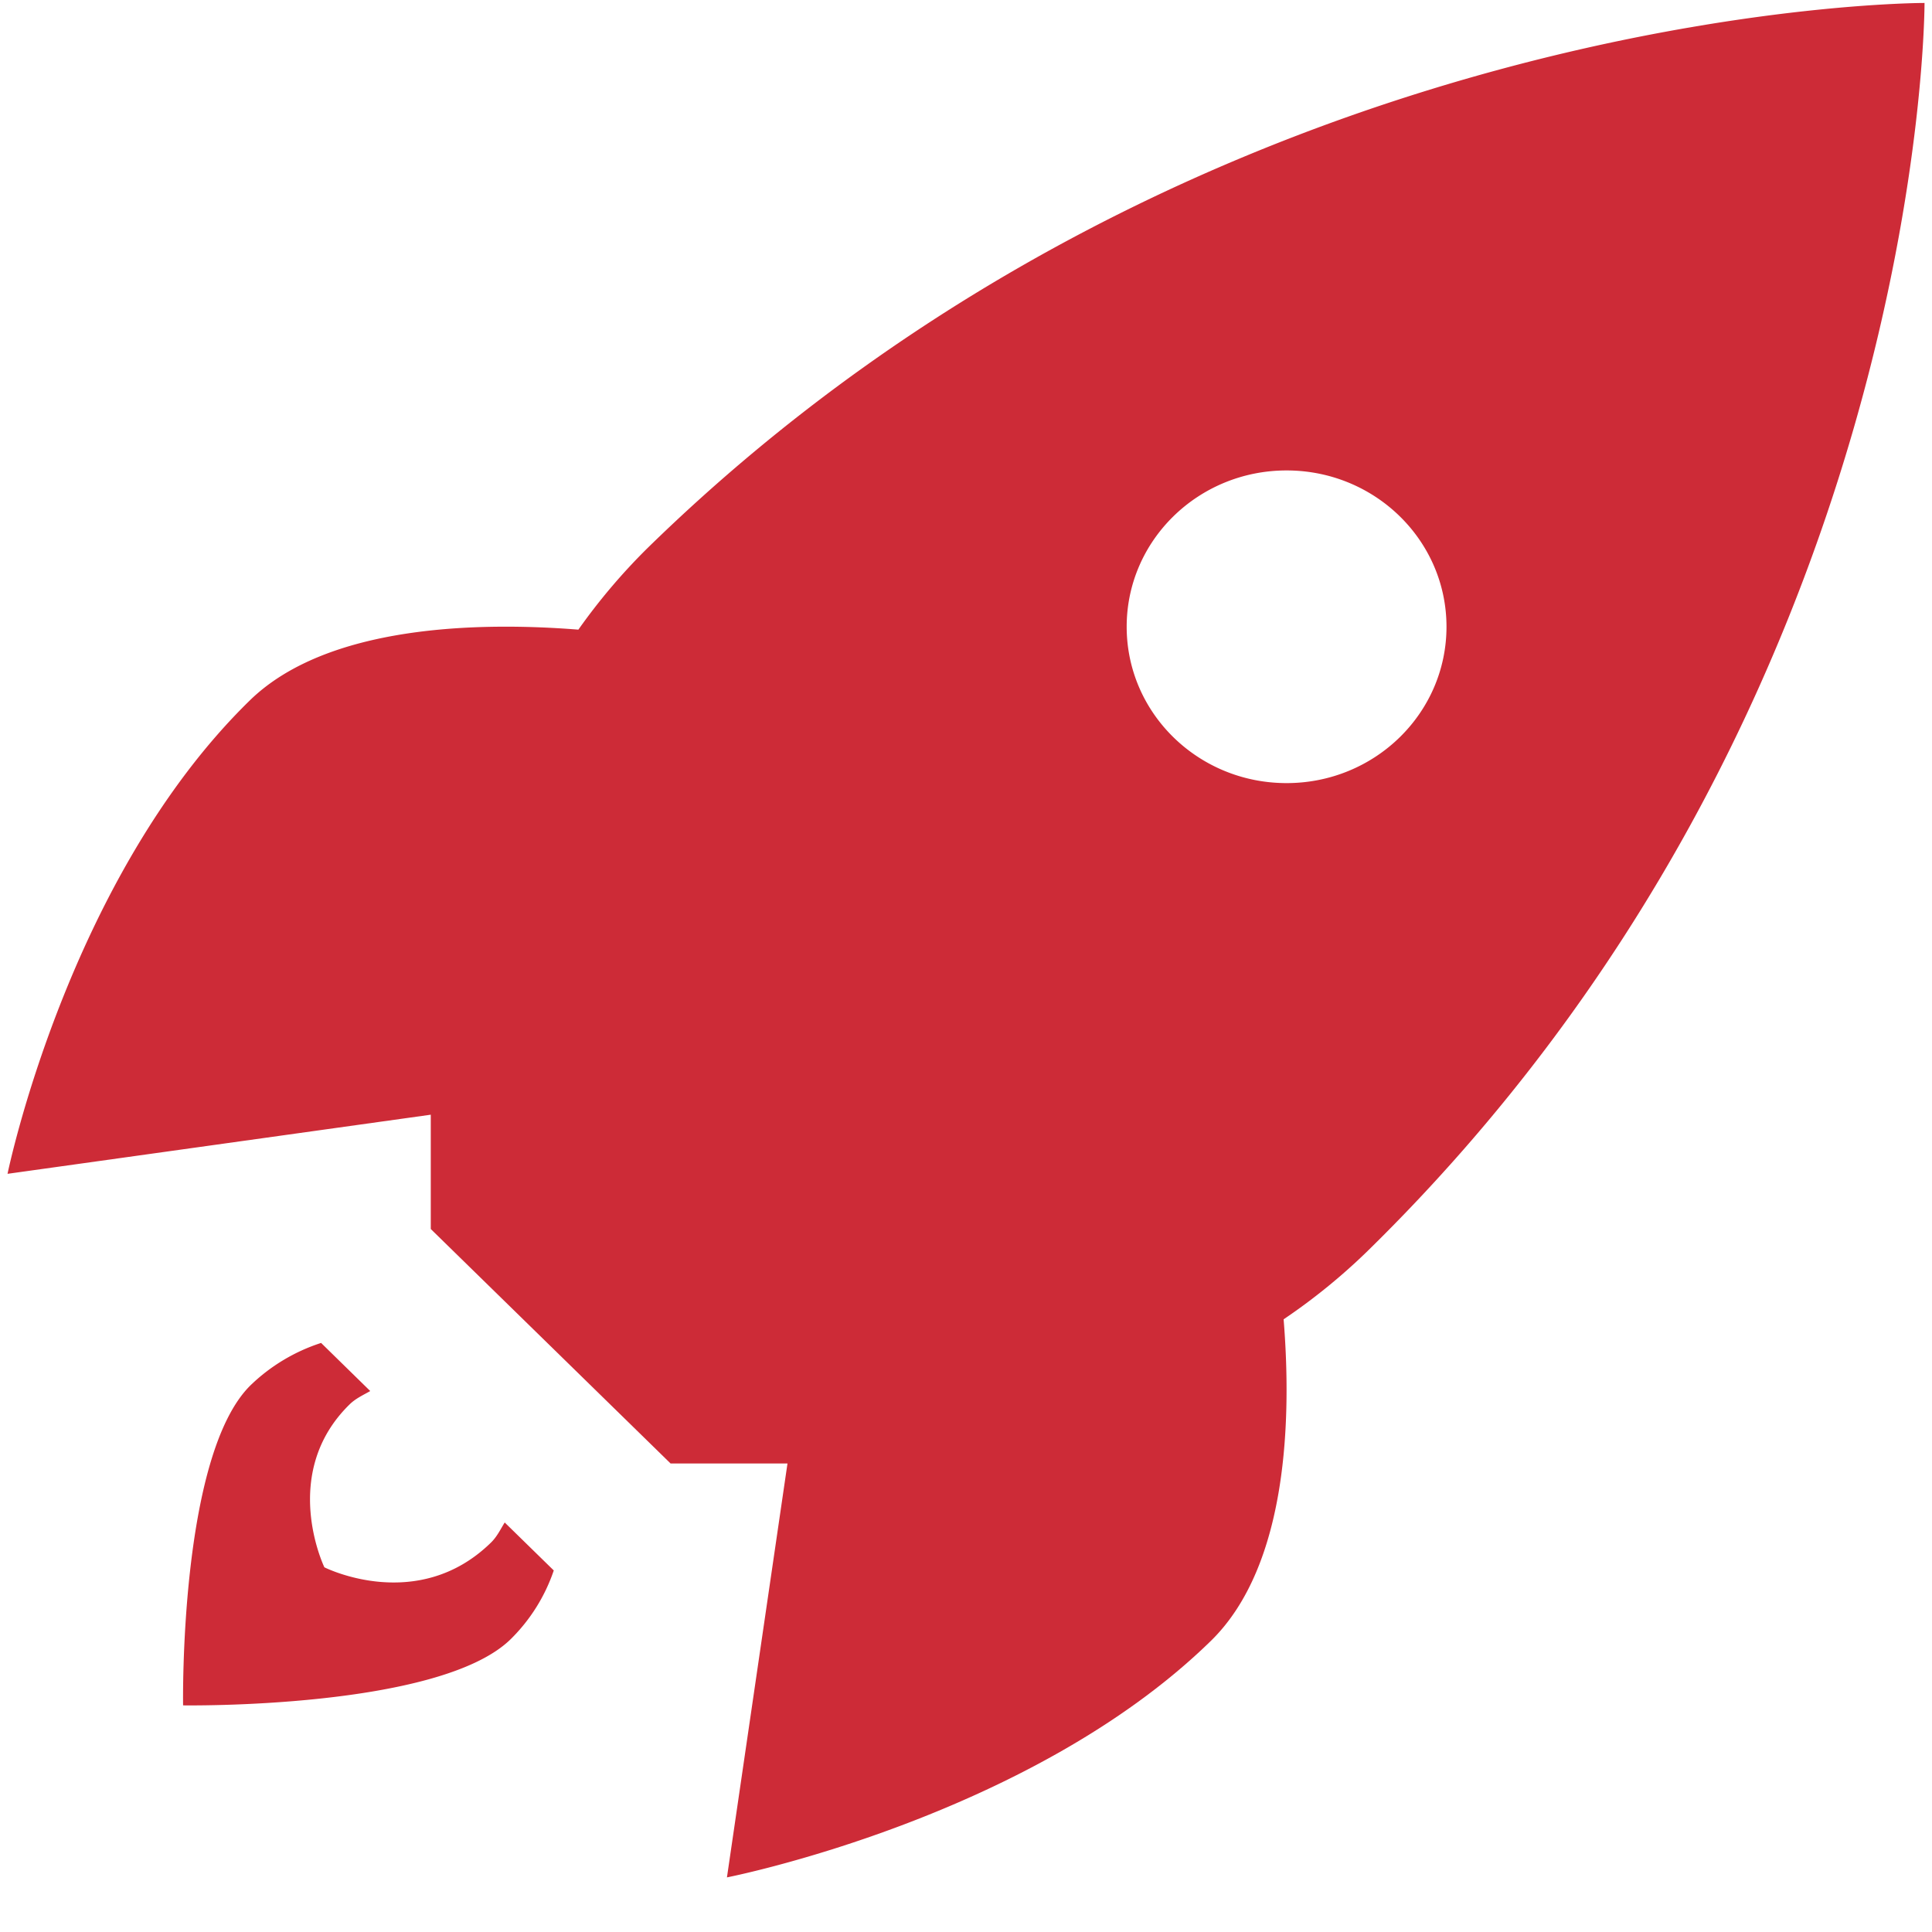 <svg width="30" height="30" fill="none" xmlns="http://www.w3.org/2000/svg"><path d="M29.884.046S18.738.021 10.048 8.517a9.418 9.418 0 0 0-1.067 1.26C7.44 9.655 5.079 9.7 3.875 10.88 1.057 13.634.117 18.227.117 18.227l6.572-.918v1.775l3.724 3.641h1.815l-.94 6.427s4.698-.919 7.516-3.674c1.205-1.179 1.25-3.486 1.128-4.992a9.42 9.42 0 0 0 1.287-1.044C29.91 10.946 29.884.046 29.884.046zM17.495 9.732c0-1.34 1.111-2.427 2.483-2.427s2.483 1.086 2.483 2.427c0 1.342-1.111 2.428-2.483 2.428s-2.483-1.086-2.483-2.428z" fill="#CD2B37"/><path d="M7.624 23.953c-1.141 1.116-2.587.384-2.587.384s-.705-1.457.392-2.53c.094-.092.21-.144.32-.207l-.763-.747a2.831 2.831 0 0 0-1.093.655c-1.114 1.09-1.05 4.973-1.05 4.973s3.973.062 5.086-1.027a2.73 2.73 0 0 0 .67-1.068l-.762-.745c-.066.107-.119.22-.213.312z" fill="#CD2B37"/></svg>